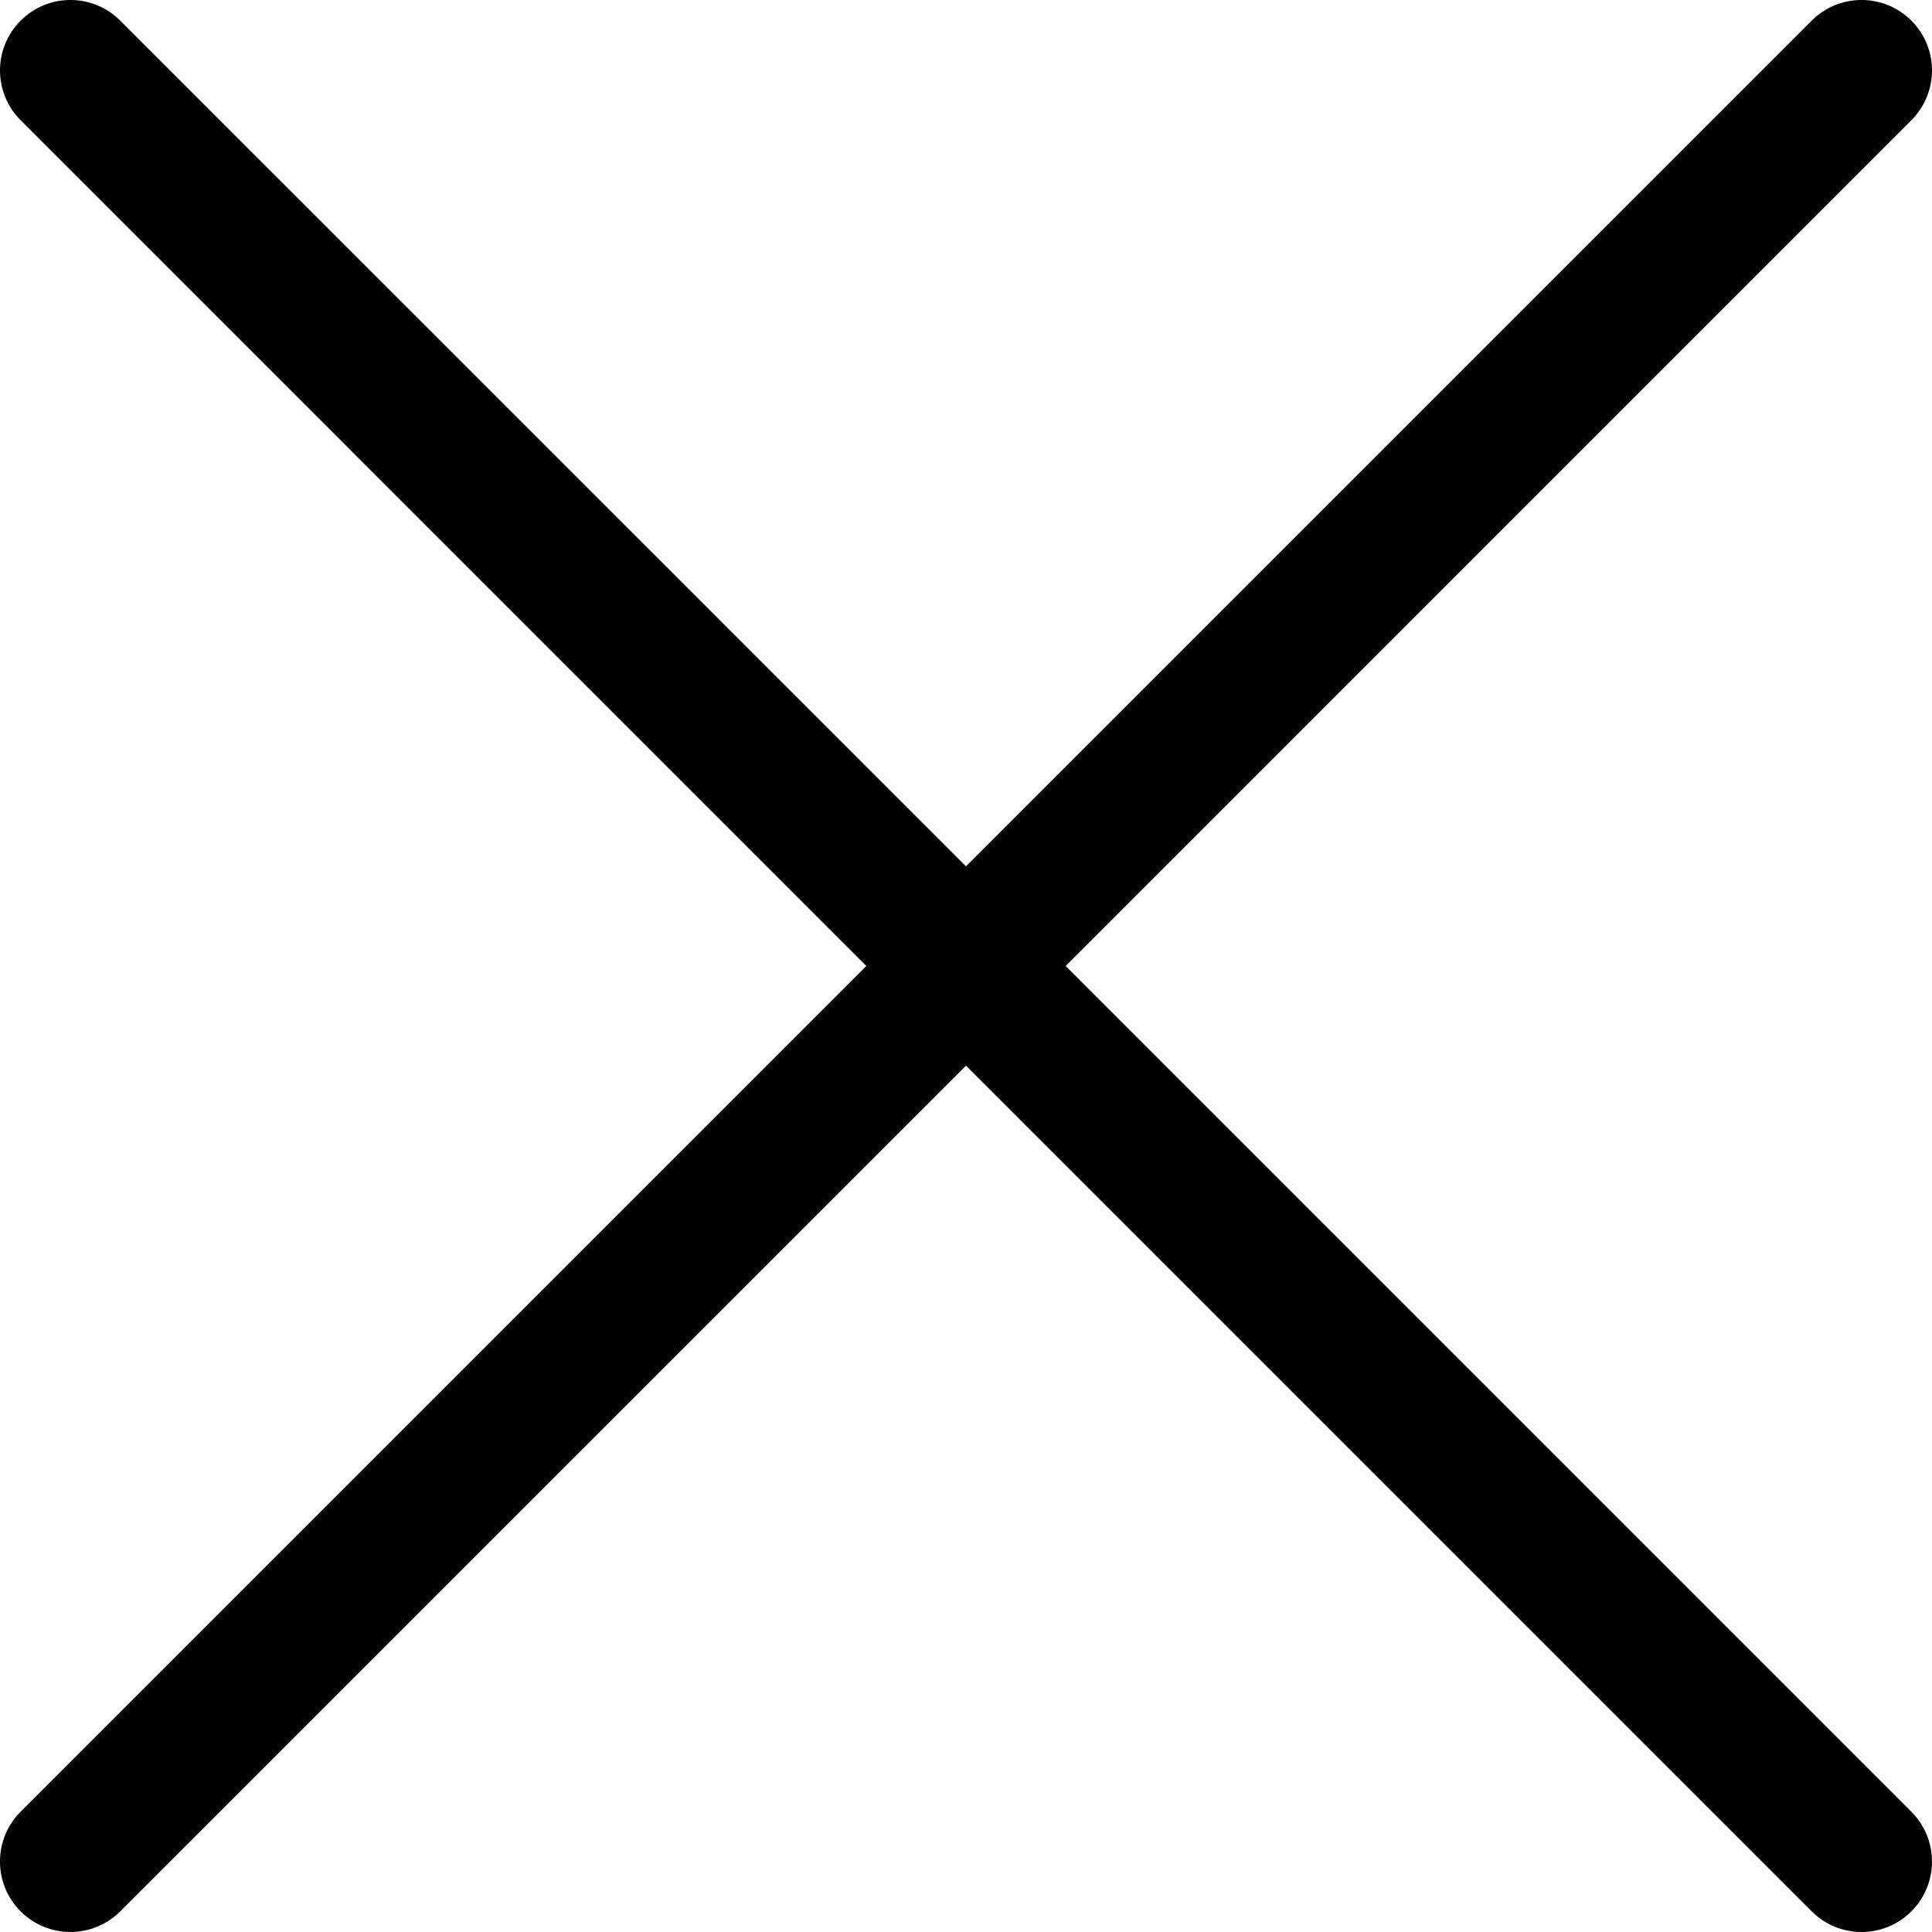 <?xml version="1.0" encoding="UTF-8"?><svg id="a" xmlns="http://www.w3.org/2000/svg" viewBox="0 0 1015.46 1015.46"><path d="M952.23,10.84c14.49-14.46,37.93-14.46,52.38,0,14.46,14.46,14.46,37.9,0,52.36l-444.5,444.53,444.5,444.5c14.46,14.49,14.46,37.93,0,52.38-14.46,14.46-37.9,14.46-52.38,0l-444.5-444.5L63.2,1004.61c-14.46,14.46-37.9,14.46-52.36,0-14.46-14.46-14.46-37.9,0-52.38L455.34,507.73,10.84,63.2C-3.61,48.74-3.61,25.3,10.84,10.84c14.46-14.46,37.9-14.46,52.36,0L507.73,455.34,952.23,10.84Z"/></svg>